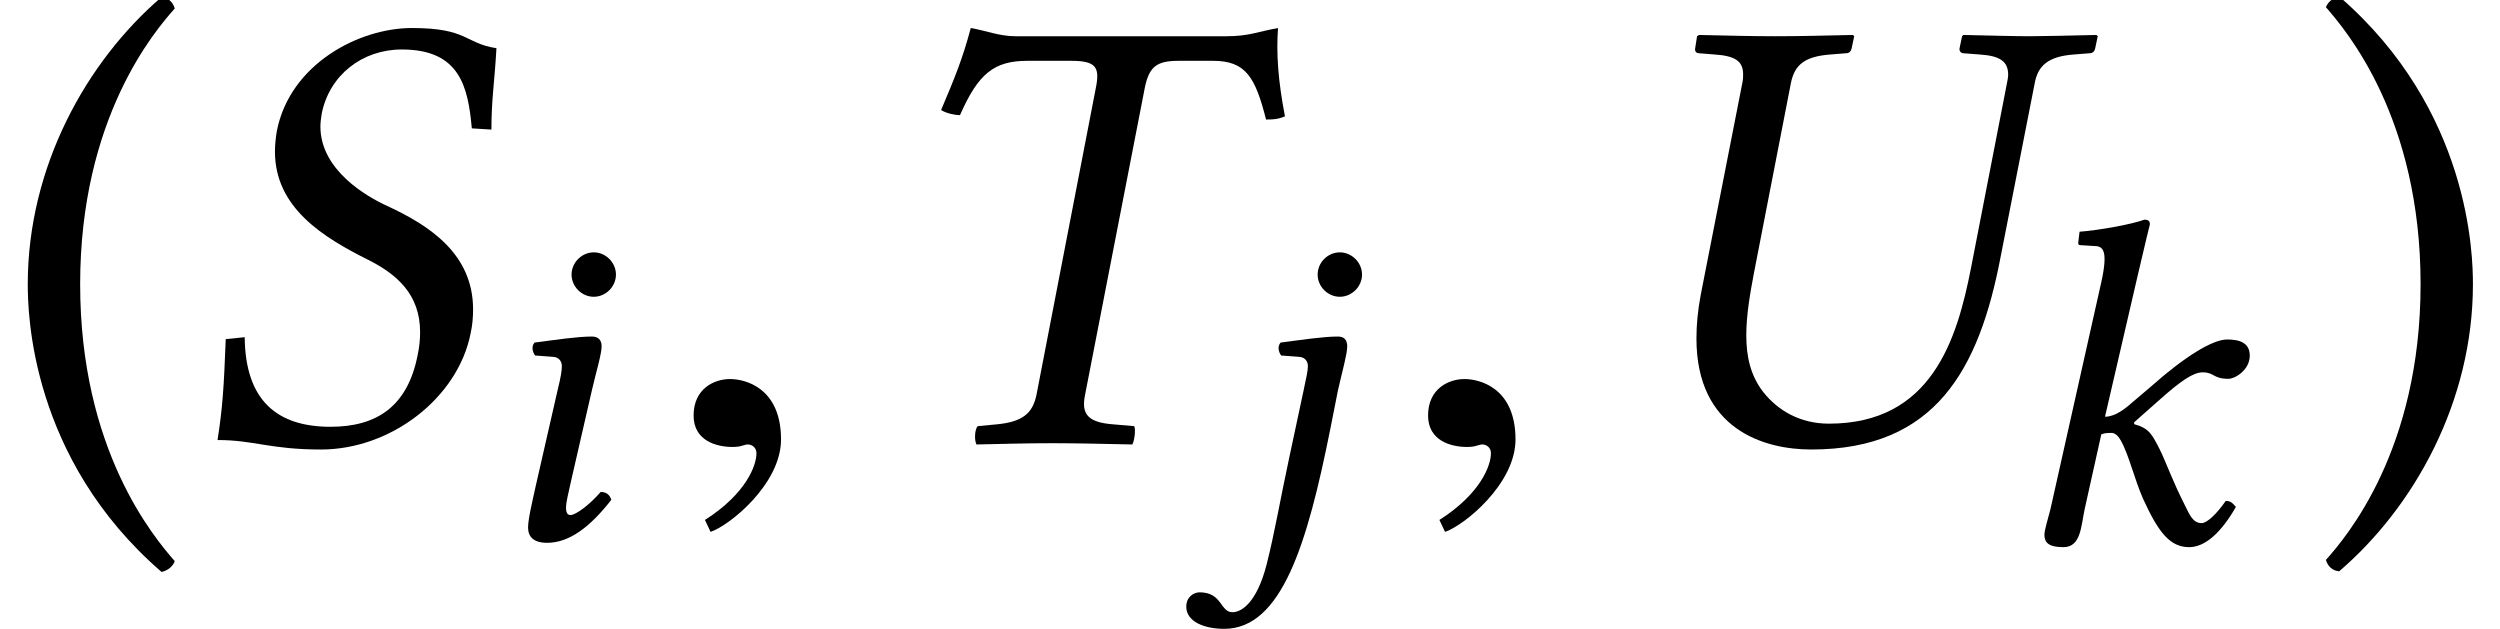 <?xml version='1.0' encoding='UTF-8'?>
<!-- This file was generated by dvisvgm 1.15.1 -->
<svg height='11.864pt' version='1.1' viewBox='0.538 -8.366 47.19 11.864' width='47.19pt' xmlns='http://www.w3.org/2000/svg' xmlns:xlink='http://www.w3.org/1999/xlink'>
<defs>
<path d='M0.524 -3.001C0.524 -2.465 0.572 0.286 3.049 2.43C3.168 2.406 3.263 2.323 3.299 2.227C2.906 1.775 1.513 0.131 1.513 -3.001S2.918 -7.778 3.299 -8.206C3.263 -8.325 3.18 -8.409 3.049 -8.421C1.632 -7.206 0.524 -5.217 0.524 -3.001Z' id='g14-40'/>
<path d='M3.025 -3.001C3.025 -3.537 2.978 -6.289 0.5 -8.433C0.381 -8.409 0.286 -8.325 0.25 -8.23C0.643 -7.778 2.037 -6.134 2.037 -3.001S0.631 1.775 0.25 2.203C0.286 2.323 0.369 2.406 0.5 2.418C1.918 1.203 3.025 -0.786 3.025 -3.001Z' id='g14-41'/>
<path d='M1.697 -0.052C1.697 -0.774 1.192 -0.888 0.992 -0.888C0.774 -0.888 0.487 -0.757 0.487 -0.383C0.487 -0.035 0.801 0.052 1.027 0.052C1.088 0.052 1.131 0.044 1.157 0.035C1.192 0.026 1.218 0.017 1.236 0.017C1.297 0.017 1.357 0.061 1.357 0.139C1.357 0.305 1.218 0.696 0.644 1.062L0.722 1.227C0.983 1.14 1.697 0.566 1.697 -0.052Z' id='g21-59'/>
<use id='g24-105' transform='scale(0.733)' xlink:href='#g5-105'/>
<use id='g24-106' transform='scale(0.733)' xlink:href='#g5-106'/>
<use id='g24-107' transform='scale(0.733)' xlink:href='#g5-107'/>
<use id='g30-59' transform='scale(1.364)' xlink:href='#g21-59'/>
<use id='g33-83' xlink:href='#g5-83'/>
<use id='g33-84' xlink:href='#g5-84'/>
<use id='g33-85' xlink:href='#g5-85'/>
<path d='M5.872 -7.456C5.264 -7.551 5.336 -7.837 4.276 -7.837C3.275 -7.837 1.977 -7.158 1.727 -5.896C1.703 -5.753 1.691 -5.622 1.691 -5.503C1.691 -4.443 2.608 -3.883 3.442 -3.466C3.99 -3.192 4.431 -2.811 4.431 -2.096C4.431 -1.965 4.419 -1.822 4.383 -1.656C4.192 -0.691 3.609 -0.31 2.739 -0.31C1.727 -0.31 1.131 -0.81 1.12 -2.001L0.762 -1.965C0.727 -1.06 0.703 -0.667 0.607 -0.06C1.298 -0.06 1.596 0.119 2.561 0.119C3.883 0.119 5.145 -0.858 5.384 -2.072C5.419 -2.227 5.431 -2.382 5.431 -2.525C5.431 -3.573 4.609 -4.109 3.811 -4.478C3.418 -4.657 2.549 -5.157 2.549 -5.979C2.549 -6.051 2.561 -6.134 2.573 -6.217C2.716 -6.944 3.335 -7.432 4.085 -7.432C5.181 -7.432 5.336 -6.729 5.407 -5.943L5.777 -5.92C5.777 -6.491 5.836 -6.813 5.872 -7.456Z' id='g5-83'/>
<path d='M2.728 -7.682C2.418 -7.682 2.168 -7.789 1.882 -7.837C1.727 -7.253 1.584 -6.908 1.322 -6.289C1.417 -6.229 1.572 -6.193 1.679 -6.193C2.025 -6.98 2.323 -7.218 2.954 -7.218H3.776C4.24 -7.218 4.312 -7.099 4.252 -6.753L3.121 -0.905C3.049 -0.572 2.87 -0.405 2.382 -0.357L2.013 -0.322C1.965 -0.274 1.941 -0.083 1.989 0.024C2.525 0.012 2.954 0 3.418 0C3.871 0 4.407 0.012 4.931 0.024C4.967 -0.024 5.002 -0.262 4.967 -0.322L4.562 -0.357C4.097 -0.393 3.966 -0.548 4.038 -0.905L5.169 -6.718C5.253 -7.122 5.407 -7.218 5.812 -7.218H6.455C7.075 -7.218 7.253 -6.908 7.456 -6.11C7.575 -6.11 7.67 -6.11 7.813 -6.17C7.682 -6.849 7.647 -7.361 7.682 -7.837C7.289 -7.766 7.134 -7.682 6.706 -7.682H2.728Z' id='g5-84'/>
<path d='M3.645 0.119C5.991 0.119 6.813 -1.394 7.218 -3.514L7.861 -6.789C7.92 -7.122 8.111 -7.301 8.599 -7.337L8.897 -7.361C8.957 -7.361 8.992 -7.396 9.004 -7.456L9.052 -7.682L9.028 -7.706C8.492 -7.694 8.028 -7.682 7.766 -7.682S7.051 -7.694 6.515 -7.706L6.491 -7.682L6.444 -7.456C6.432 -7.396 6.479 -7.361 6.515 -7.361L6.825 -7.337C7.206 -7.313 7.361 -7.206 7.361 -6.956C7.361 -6.908 7.349 -6.849 7.337 -6.789L6.658 -3.299C6.396 -1.965 5.92 -0.369 3.978 -0.369C3.43 -0.369 3.013 -0.619 2.739 -0.965C2.489 -1.286 2.418 -1.656 2.418 -2.037S2.489 -2.823 2.561 -3.204L3.263 -6.813C3.335 -7.146 3.526 -7.301 4.002 -7.337L4.3 -7.361C4.359 -7.361 4.395 -7.396 4.407 -7.456L4.455 -7.682L4.431 -7.706C3.895 -7.694 3.418 -7.682 2.966 -7.682S2.061 -7.694 1.525 -7.706L1.489 -7.682L1.453 -7.456C1.441 -7.396 1.477 -7.361 1.525 -7.361L1.822 -7.337C2.192 -7.313 2.358 -7.218 2.358 -6.968C2.358 -6.92 2.358 -6.872 2.346 -6.813L1.56 -2.811C1.501 -2.501 1.477 -2.227 1.477 -1.977C1.477 -0.262 2.751 0.119 3.645 0.119Z' id='g5-85'/>
<path d='M2.394 -6.789C2.394 -6.479 2.656 -6.217 2.966 -6.217S3.537 -6.479 3.537 -6.789S3.275 -7.361 2.966 -7.361S2.394 -7.099 2.394 -6.789ZM2.918 -3.811C3.025 -4.276 3.168 -4.74 3.168 -4.943C3.168 -5.11 3.073 -5.193 2.918 -5.193C2.537 -5.193 2.001 -5.11 1.441 -5.038C1.358 -4.943 1.382 -4.812 1.453 -4.705L1.929 -4.669C2.072 -4.657 2.144 -4.55 2.144 -4.431C2.144 -4.324 2.12 -4.157 2.037 -3.823L1.477 -1.37C1.394 -0.989 1.274 -0.5 1.274 -0.274S1.405 0.119 1.763 0.119C2.334 0.119 2.87 -0.286 3.418 -0.989C3.383 -1.096 3.311 -1.191 3.144 -1.191C2.835 -0.834 2.489 -0.596 2.37 -0.596C2.287 -0.596 2.251 -0.655 2.251 -0.798C2.251 -0.905 2.311 -1.167 2.382 -1.477L2.918 -3.811Z' id='g5-105'/>
<path d='M2.978 -3.811C3.085 -4.288 3.216 -4.74 3.216 -4.943C3.216 -5.11 3.132 -5.193 2.978 -5.193C2.596 -5.193 2.061 -5.11 1.501 -5.038C1.417 -4.943 1.441 -4.812 1.513 -4.705L1.989 -4.669C2.132 -4.657 2.203 -4.55 2.203 -4.431C2.203 -4.324 2.168 -4.157 2.096 -3.823L1.727 -2.096C1.477 -0.929 1.358 -0.191 1.143 0.667C0.881 1.691 0.476 1.906 0.262 1.906C-0.06 1.906 0 1.394 -0.584 1.394C-0.738 1.394 -0.929 1.513 -0.929 1.763C-0.929 2.144 -0.476 2.334 0.048 2.334C1.536 2.334 2.192 0.119 2.775 -2.787L2.978 -3.811ZM2.454 -6.789C2.454 -6.479 2.716 -6.217 3.025 -6.217S3.597 -6.479 3.597 -6.789S3.335 -7.361 3.025 -7.361S2.454 -7.099 2.454 -6.789Z' id='g5-106'/>
<path d='M1.06 -0.858C1 -0.619 0.905 -0.322 0.905 -0.202C0.905 0 1.012 0.119 1.394 0.119C1.846 0.119 1.846 -0.417 1.941 -0.858L2.37 -2.787C2.465 -2.823 2.549 -2.823 2.632 -2.823C2.728 -2.823 2.811 -2.739 2.87 -2.632C3.085 -2.251 3.216 -1.644 3.454 -1.108C3.847 -0.25 4.145 0.119 4.633 0.119C5.038 0.119 5.455 -0.25 5.836 -0.917C5.753 -1.012 5.705 -1.072 5.574 -1.072C5.336 -0.727 5.086 -0.5 4.955 -0.5C4.728 -0.5 4.645 -0.715 4.526 -0.953C4.192 -1.608 4.038 -2.072 3.871 -2.406C3.68 -2.775 3.609 -2.942 3.216 -3.049V-3.097L3.835 -3.645C4.419 -4.169 4.74 -4.383 4.979 -4.383C5.288 -4.383 5.241 -4.216 5.646 -4.216C5.812 -4.216 6.193 -4.443 6.193 -4.812C6.193 -5.145 5.931 -5.229 5.61 -5.229C5.229 -5.229 4.502 -4.776 3.645 -4.014L3.168 -3.609C2.966 -3.43 2.716 -3.24 2.465 -3.24L3.323 -6.944C3.502 -7.718 3.621 -8.194 3.621 -8.194C3.621 -8.278 3.585 -8.314 3.478 -8.314C3.156 -8.194 2.299 -8.04 1.81 -8.004L1.775 -7.718C1.775 -7.682 1.787 -7.658 1.834 -7.658L2.203 -7.635C2.358 -7.635 2.454 -7.563 2.454 -7.301C2.454 -7.17 2.43 -6.968 2.37 -6.706L1.06 -0.858Z' id='g5-107'/>
</defs>
<g id='page1'>
<use x='0.538' xlink:href='#g14-40' y='0'/>
<use x='4.037' xlink:href='#g33-83' y='0'/>
<use x='9.572' xlink:href='#g24-105' y='1.793'/>
<use x='12.966' xlink:href='#g30-59' y='0'/>
<use x='16.98' xlink:href='#g33-84' y='0'/>
<use x='23.611' xlink:href='#g24-106' y='1.793'/>
<use x='26.83' xlink:href='#g30-59' y='0'/>
<use x='31.083' xlink:href='#g33-85' y='0'/>
<use x='38.465' xlink:href='#g24-107' y='1.875'/>
<use x='44.192' xlink:href='#g14-41' y='0'/>
</g>
</svg>
